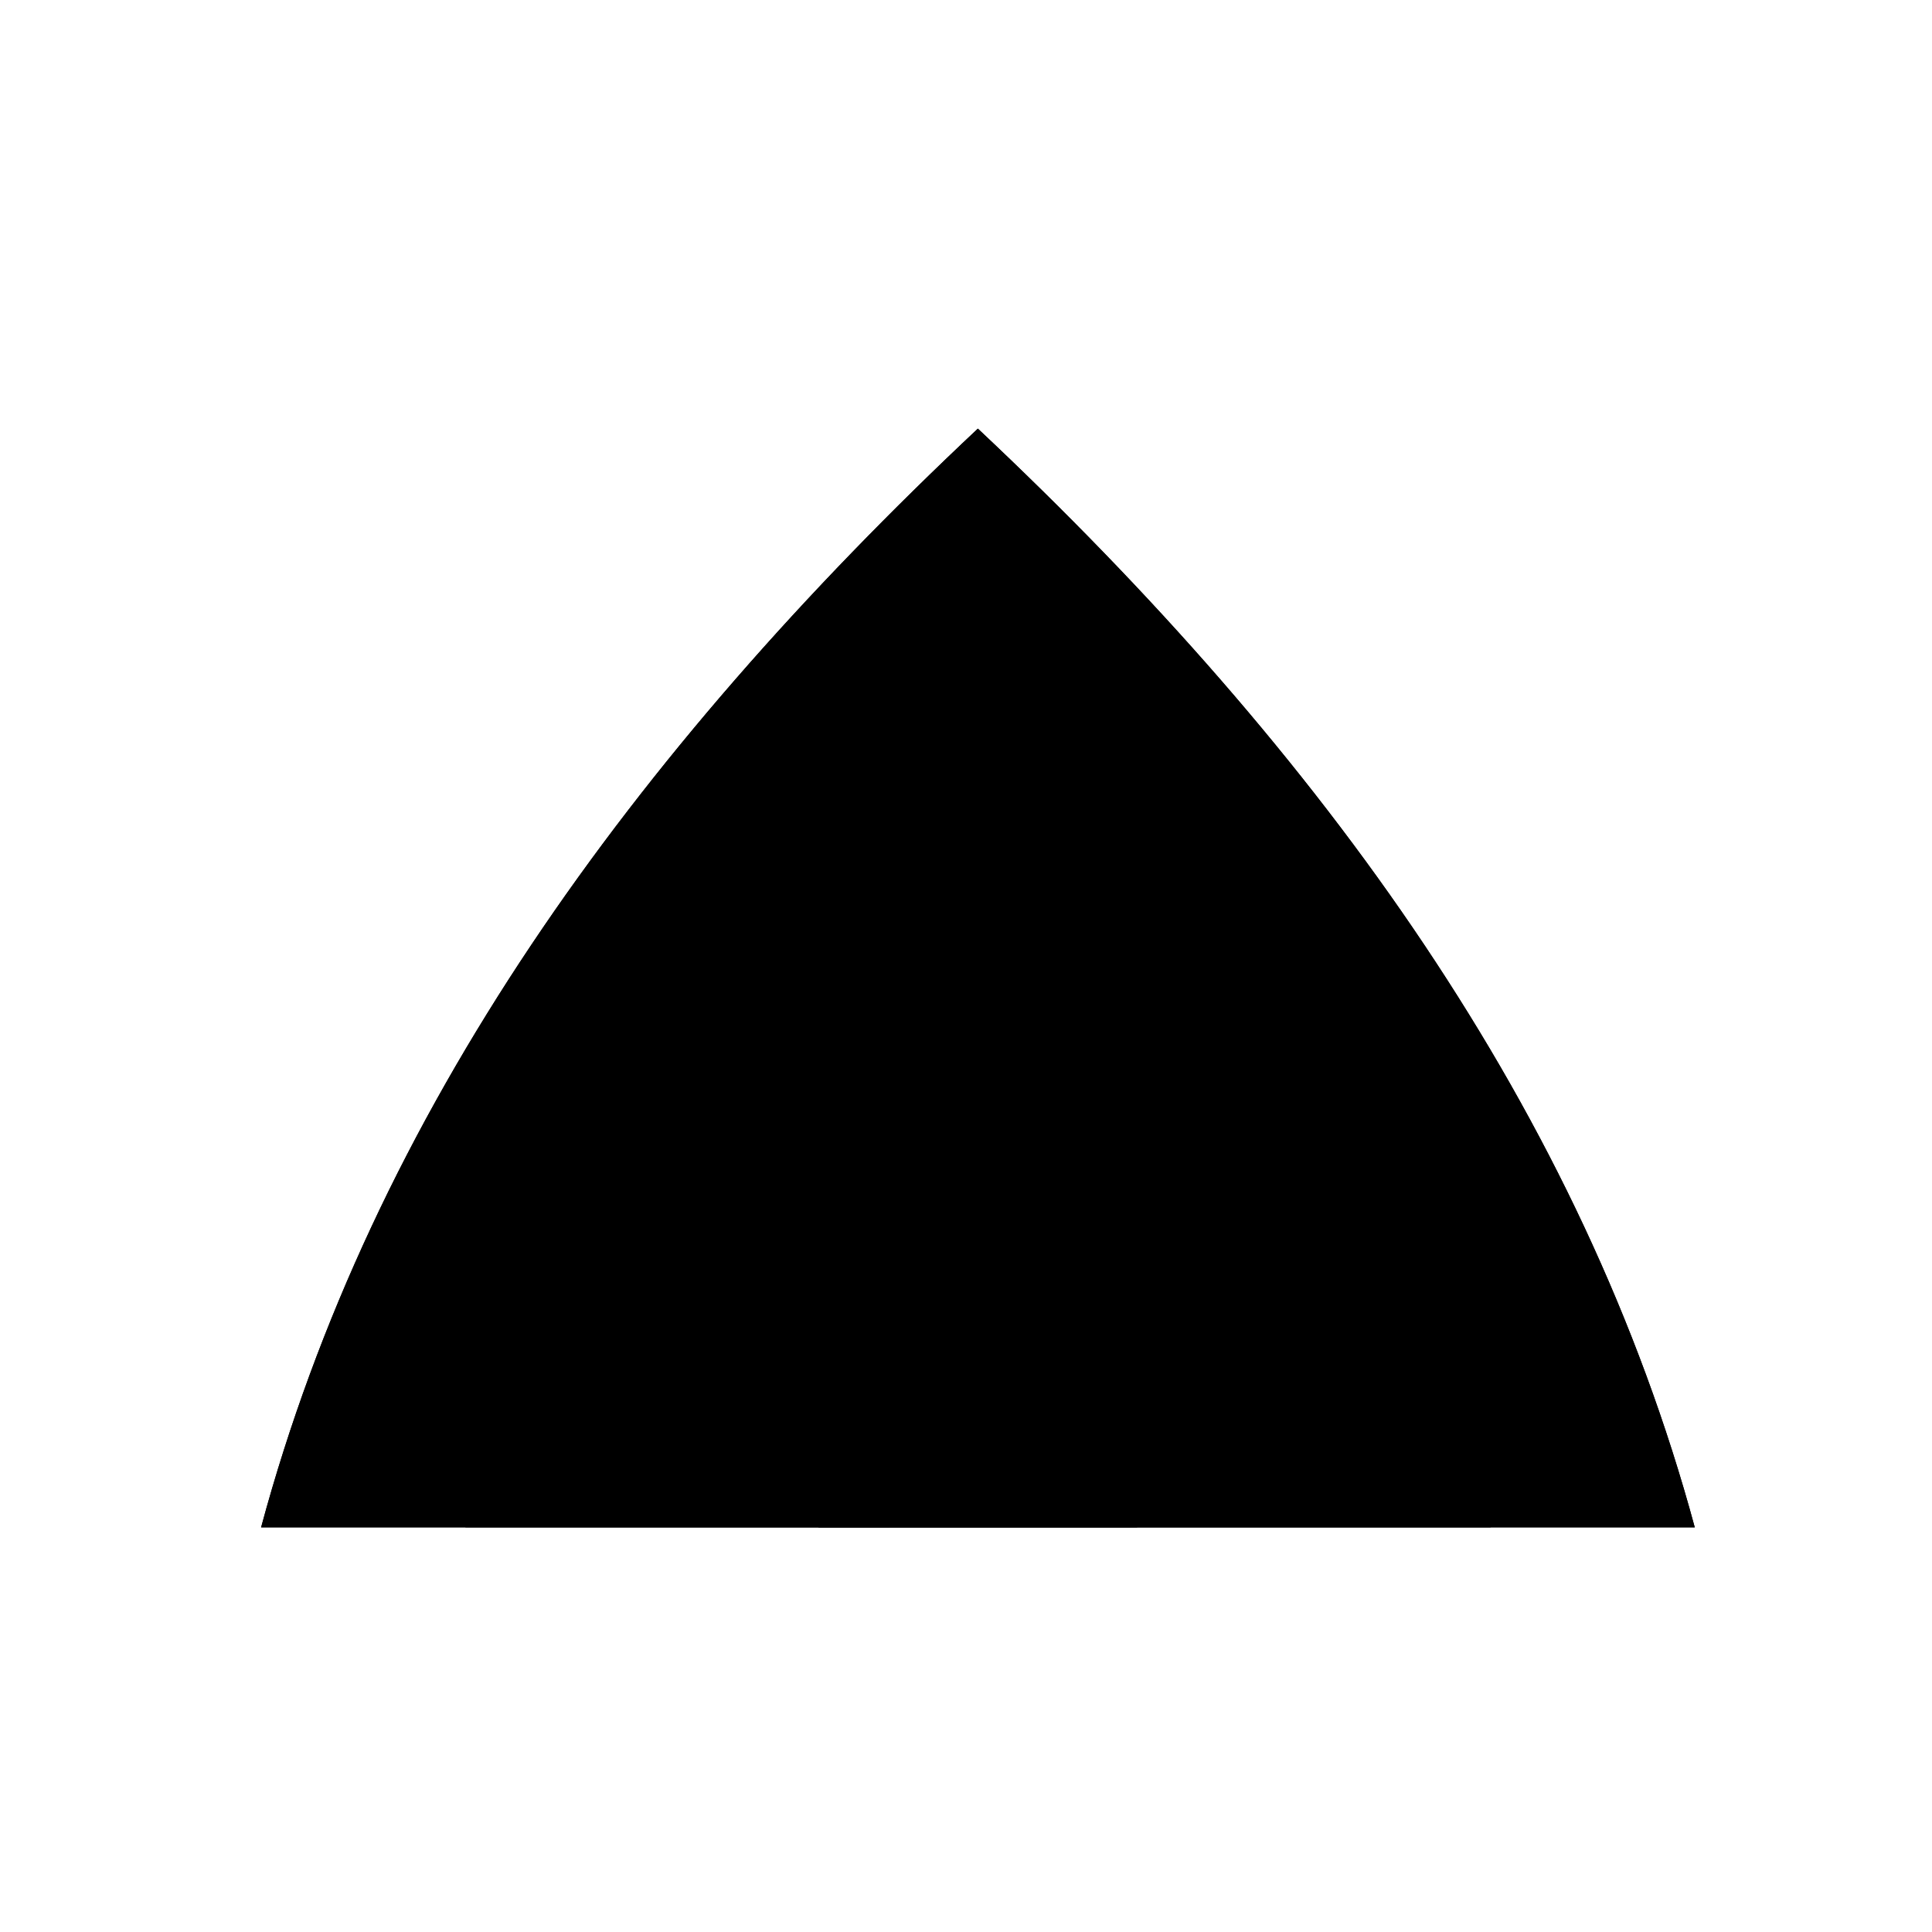 <svg viewBox="0 0 140 140">
    <path d="M122.81,110.68c-8.12-30-26.81-56-51.95-79.62C45.73,54.66,27,80.69,18.92,110.68Z" />
    <circle cx="53.56" cy="61.21" r="3.25" />
    <circle cx="41.9" cy="76.24" r="3.25" />
    <circle cx="33.28" cy="90.55" r="3.25" />
    <path d="M122.81,110.68c-8.12-30-26.81-56-51.95-79.62C45.73,54.66,27,80.69,18.92,110.68Z" />
    <path class="cls-2"
        d="M108,110.68A8.38,8.38,0,1,0,99.21,96.4a8.38,8.38,0,1,0-8.77-14.28,8.38,8.38,0,1,0-8.77-14.28c5-9-5.68-14.58-10.81-21.62-5.12,7-15.79,12.6-10.81,21.62a8.38,8.38,0,1,0-8.77,14.28A8.38,8.38,0,1,0,42.52,96.4a8.38,8.38,0,1,0-8.77,14.28" />
    <path d="M82.39,110.68c13.5-13.12-7.25-24.21-11.53-45.37-4.28,21.17-25,32.25-11.53,45.38" />
    <circle cx="70.87" cy="39.8" r="3.25" />
    <circle cx="88.17" cy="61.21" r="3.25" />
    <circle cx="99.83" cy="76.24" r="3.25" />
    <circle cx="108.45" cy="90.55" r="3.25" />
</svg>